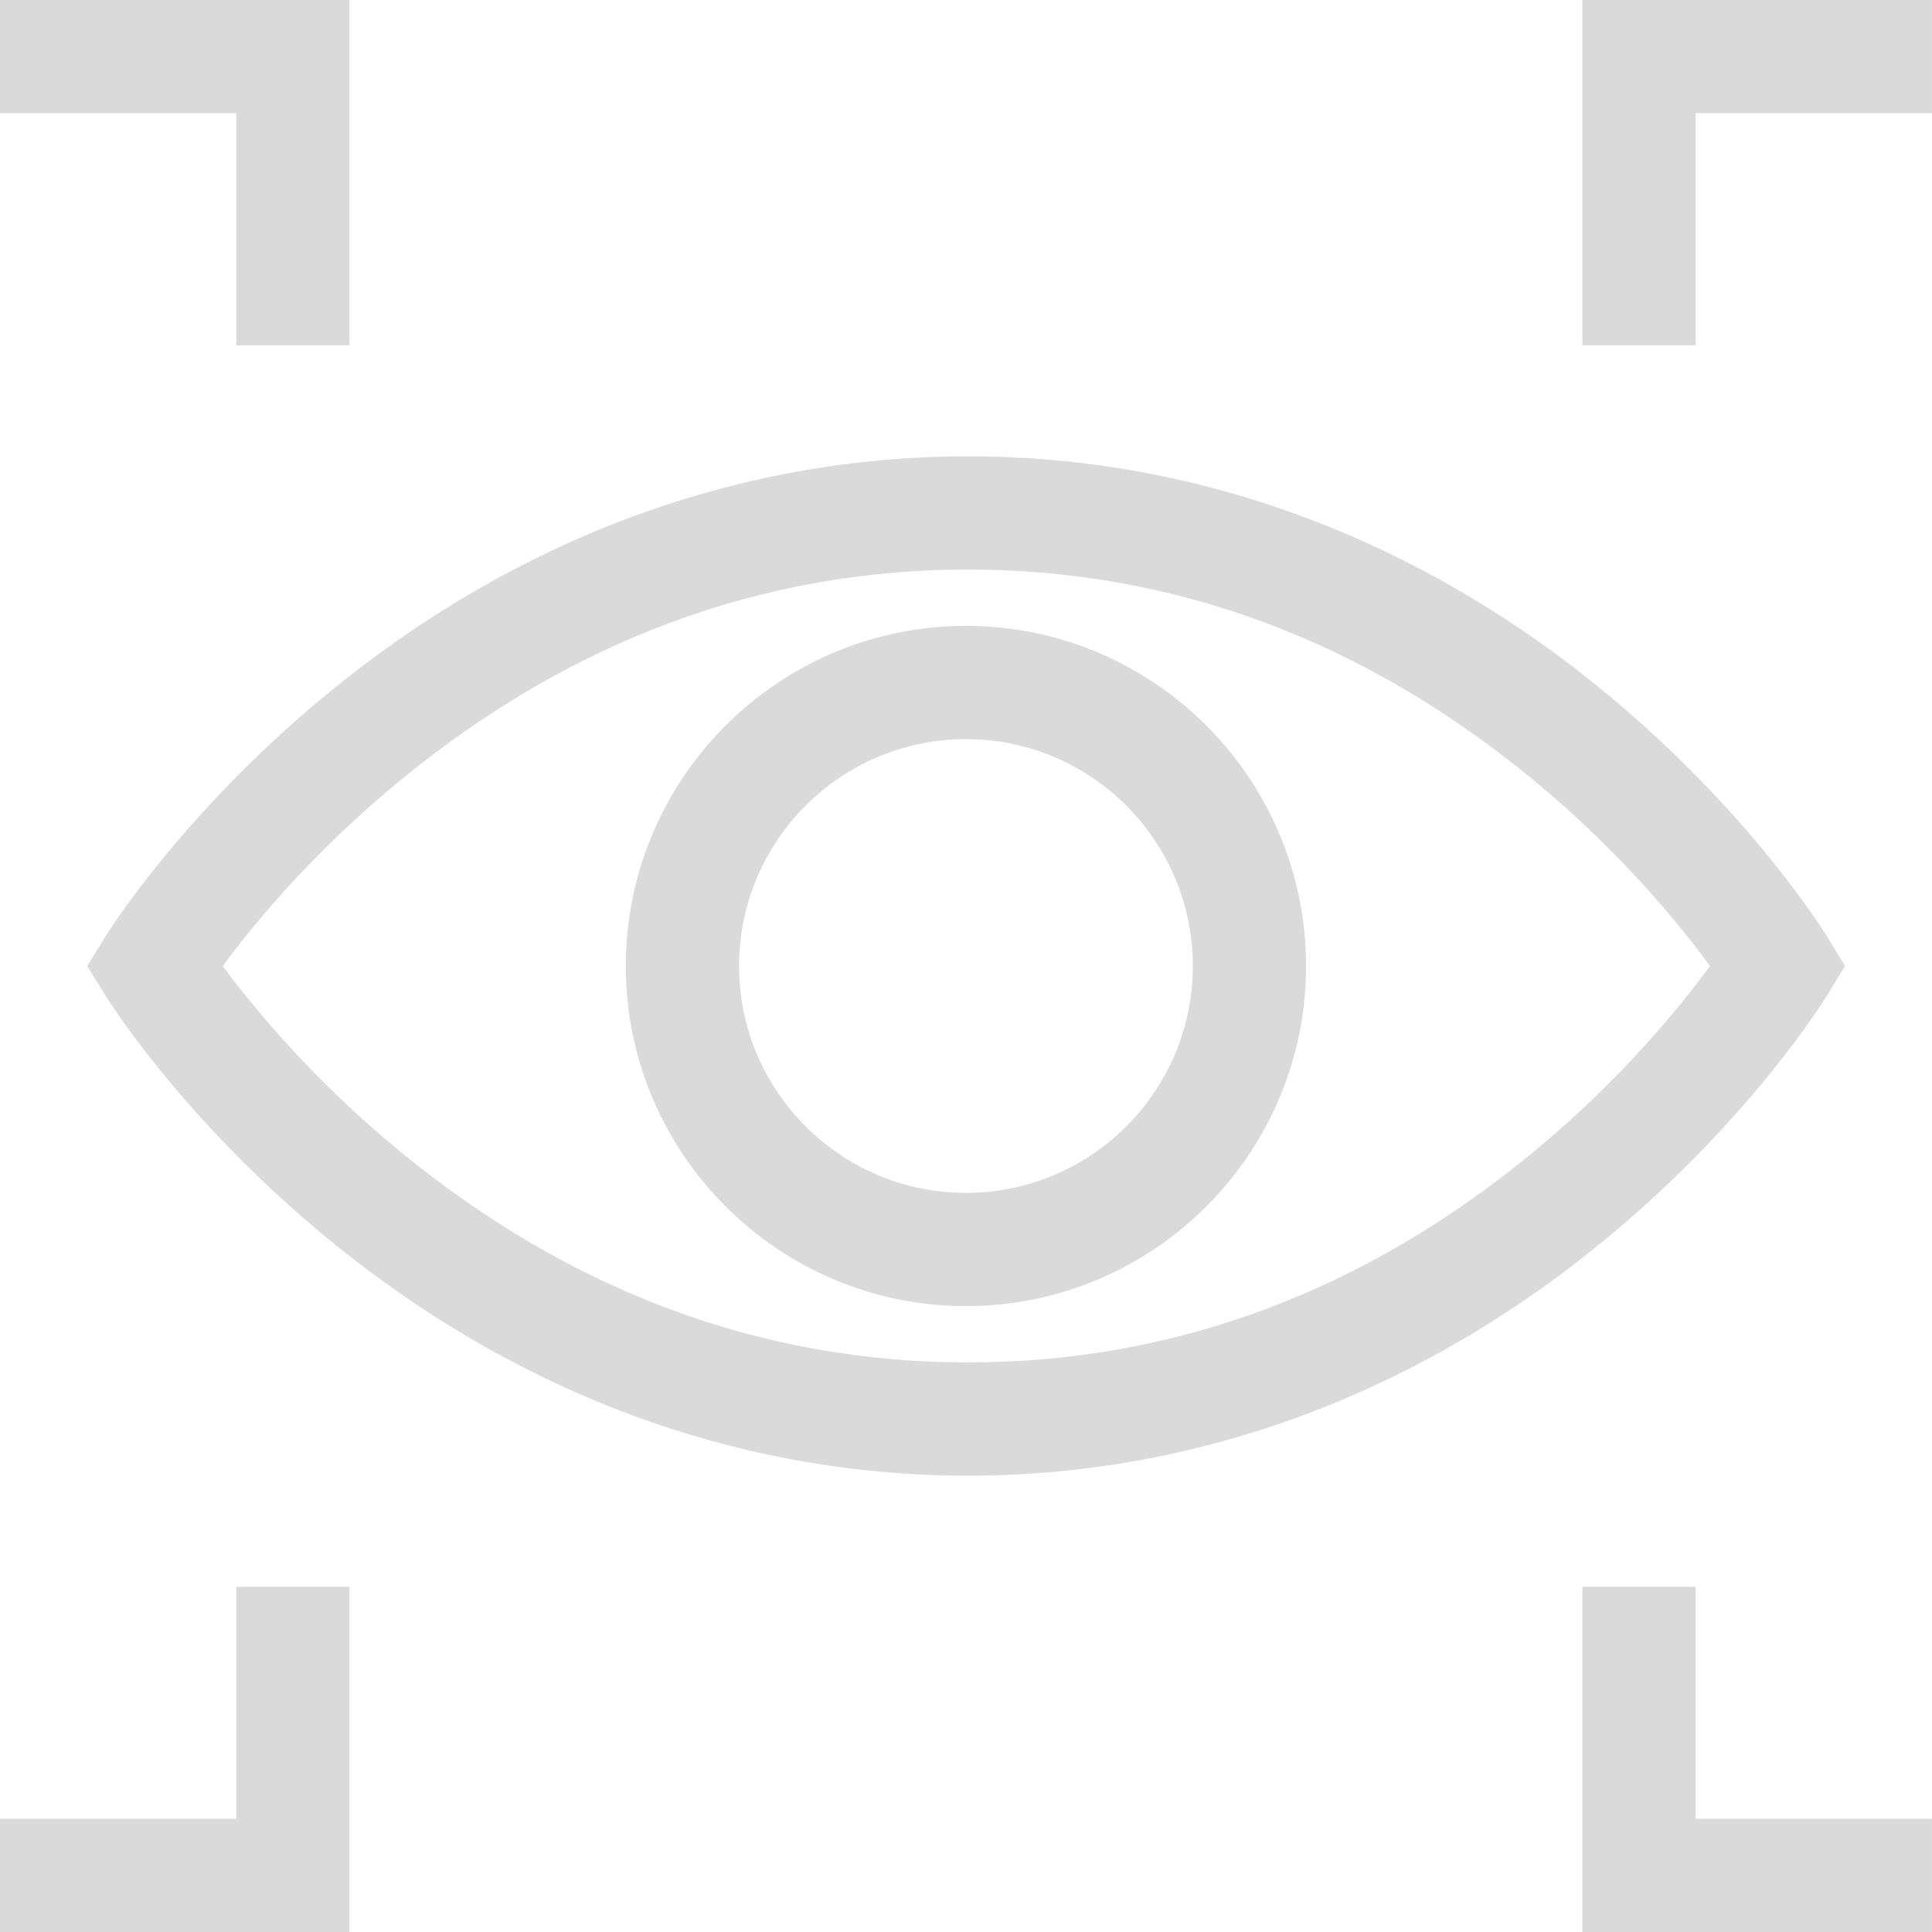 <svg width="41" height="41" viewBox="0 0 41 41" fill="none" xmlns="http://www.w3.org/2000/svg">
<path d="M38.771 21.128L39.155 20.5L38.771 19.872C38.706 19.767 37.16 17.271 34.155 14.77C30.159 11.443 25.451 9.684 20.541 9.684C15.631 9.684 10.912 11.442 6.893 14.767C3.871 17.267 2.307 19.762 2.242 19.867L1.85 20.5L2.242 21.133C2.307 21.238 3.871 23.733 6.893 26.233C10.912 29.558 15.631 31.316 20.541 31.316C25.451 31.316 30.159 29.557 34.155 26.23C37.16 23.729 38.706 21.233 38.771 21.128ZM32.554 24.437C28.959 27.407 24.917 28.913 20.541 28.913C16.162 28.913 12.107 27.406 8.488 24.434C6.616 22.897 5.347 21.34 4.726 20.5C5.347 19.659 6.616 18.103 8.488 16.566C12.107 13.594 16.162 12.087 20.541 12.087C24.917 12.087 28.959 13.593 32.554 16.563C34.418 18.103 35.676 19.661 36.289 20.5C35.675 21.339 34.417 22.898 32.554 24.437Z" fill="#DADADA"/>
<path d="M20.499 13.282C16.519 13.282 13.281 16.52 13.281 20.5C13.281 24.48 16.519 27.718 20.499 27.718C24.479 27.718 27.717 24.48 27.717 20.5C27.717 16.52 24.479 13.282 20.499 13.282ZM20.499 25.315C17.844 25.315 15.684 23.155 15.684 20.5C15.684 17.845 17.844 15.685 20.499 15.685C23.154 15.685 25.314 17.845 25.314 20.5C25.314 23.155 23.154 25.315 20.499 25.315Z" fill="#DADADA"/>
<path d="M35.984 2.402H40.999V0H33.582V7.327H35.984V2.402Z" fill="#DADADA"/>
<path d="M0 0V2.402H5.015V7.327H7.417V0H0Z" fill="#DADADA"/>
<path d="M35.984 33.673H33.582V41H40.999V38.598H35.984V33.673Z" fill="#DADADA"/>
<path d="M5.015 38.598H0V41H7.417V33.673H5.015V38.598Z" fill="#DADADA"/>
</svg>
